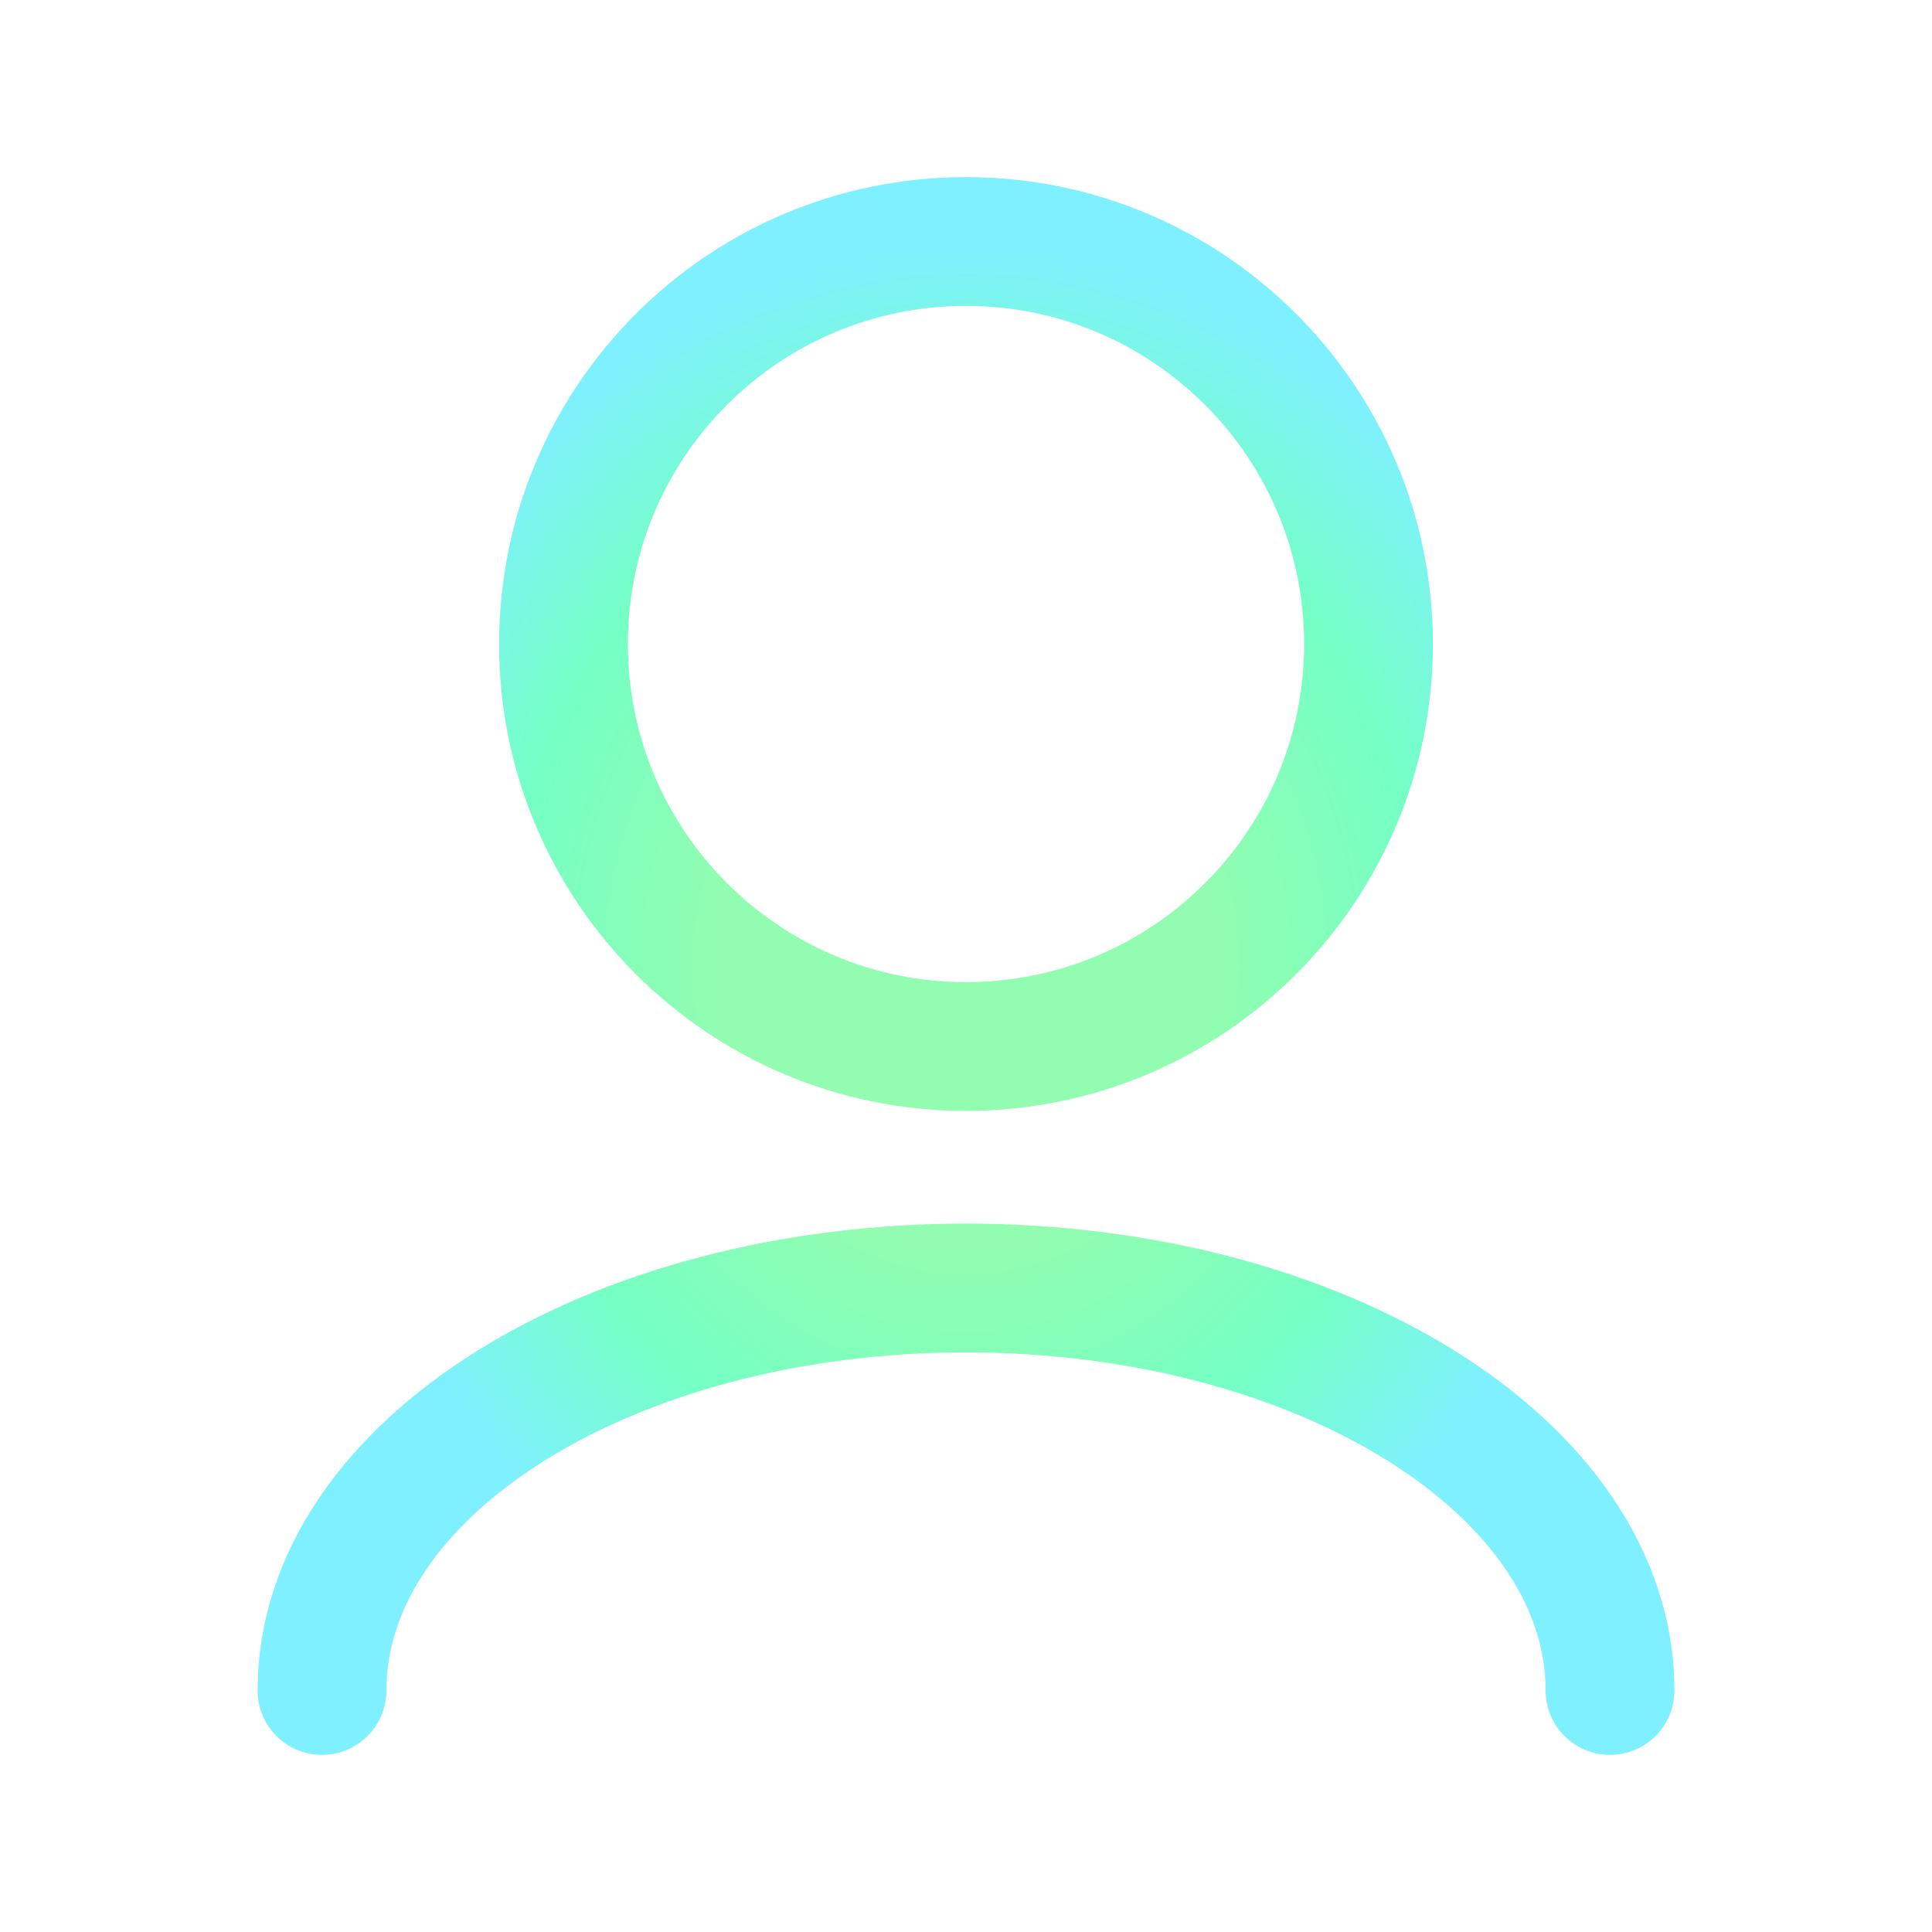 <svg width="60" height="60" viewBox="0 0 60 60" fill="none" xmlns="http://www.w3.org/2000/svg">
<path d="M50 52.5C50 45.596 41.046 40 30 40C18.954 40 10 45.596 10 52.5M30 32.5C23.096 32.5 17.5 26.904 17.5 20C17.5 13.096 23.096 7.5 30 7.5C36.904 7.5 42.5 13.096 42.5 20C42.5 26.904 36.904 32.5 30 32.5Z" stroke="url(#paint0_angular_860_941)" stroke-width="4" stroke-linecap="round" stroke-linejoin="round"/>
<defs>
<radialGradient id="paint0_angular_860_941" cx="0" cy="0" r="1" gradientUnits="userSpaceOnUse" gradientTransform="translate(30 30) rotate(90) scale(22.5 20)">
<stop offset="0.386" stop-color="#92FDB0"/>
<stop offset="0.719" stop-color="#75FFC5"/>
<stop offset="0.999" stop-color="#7FF0FF"/>
</radialGradient>
</defs>
</svg>
